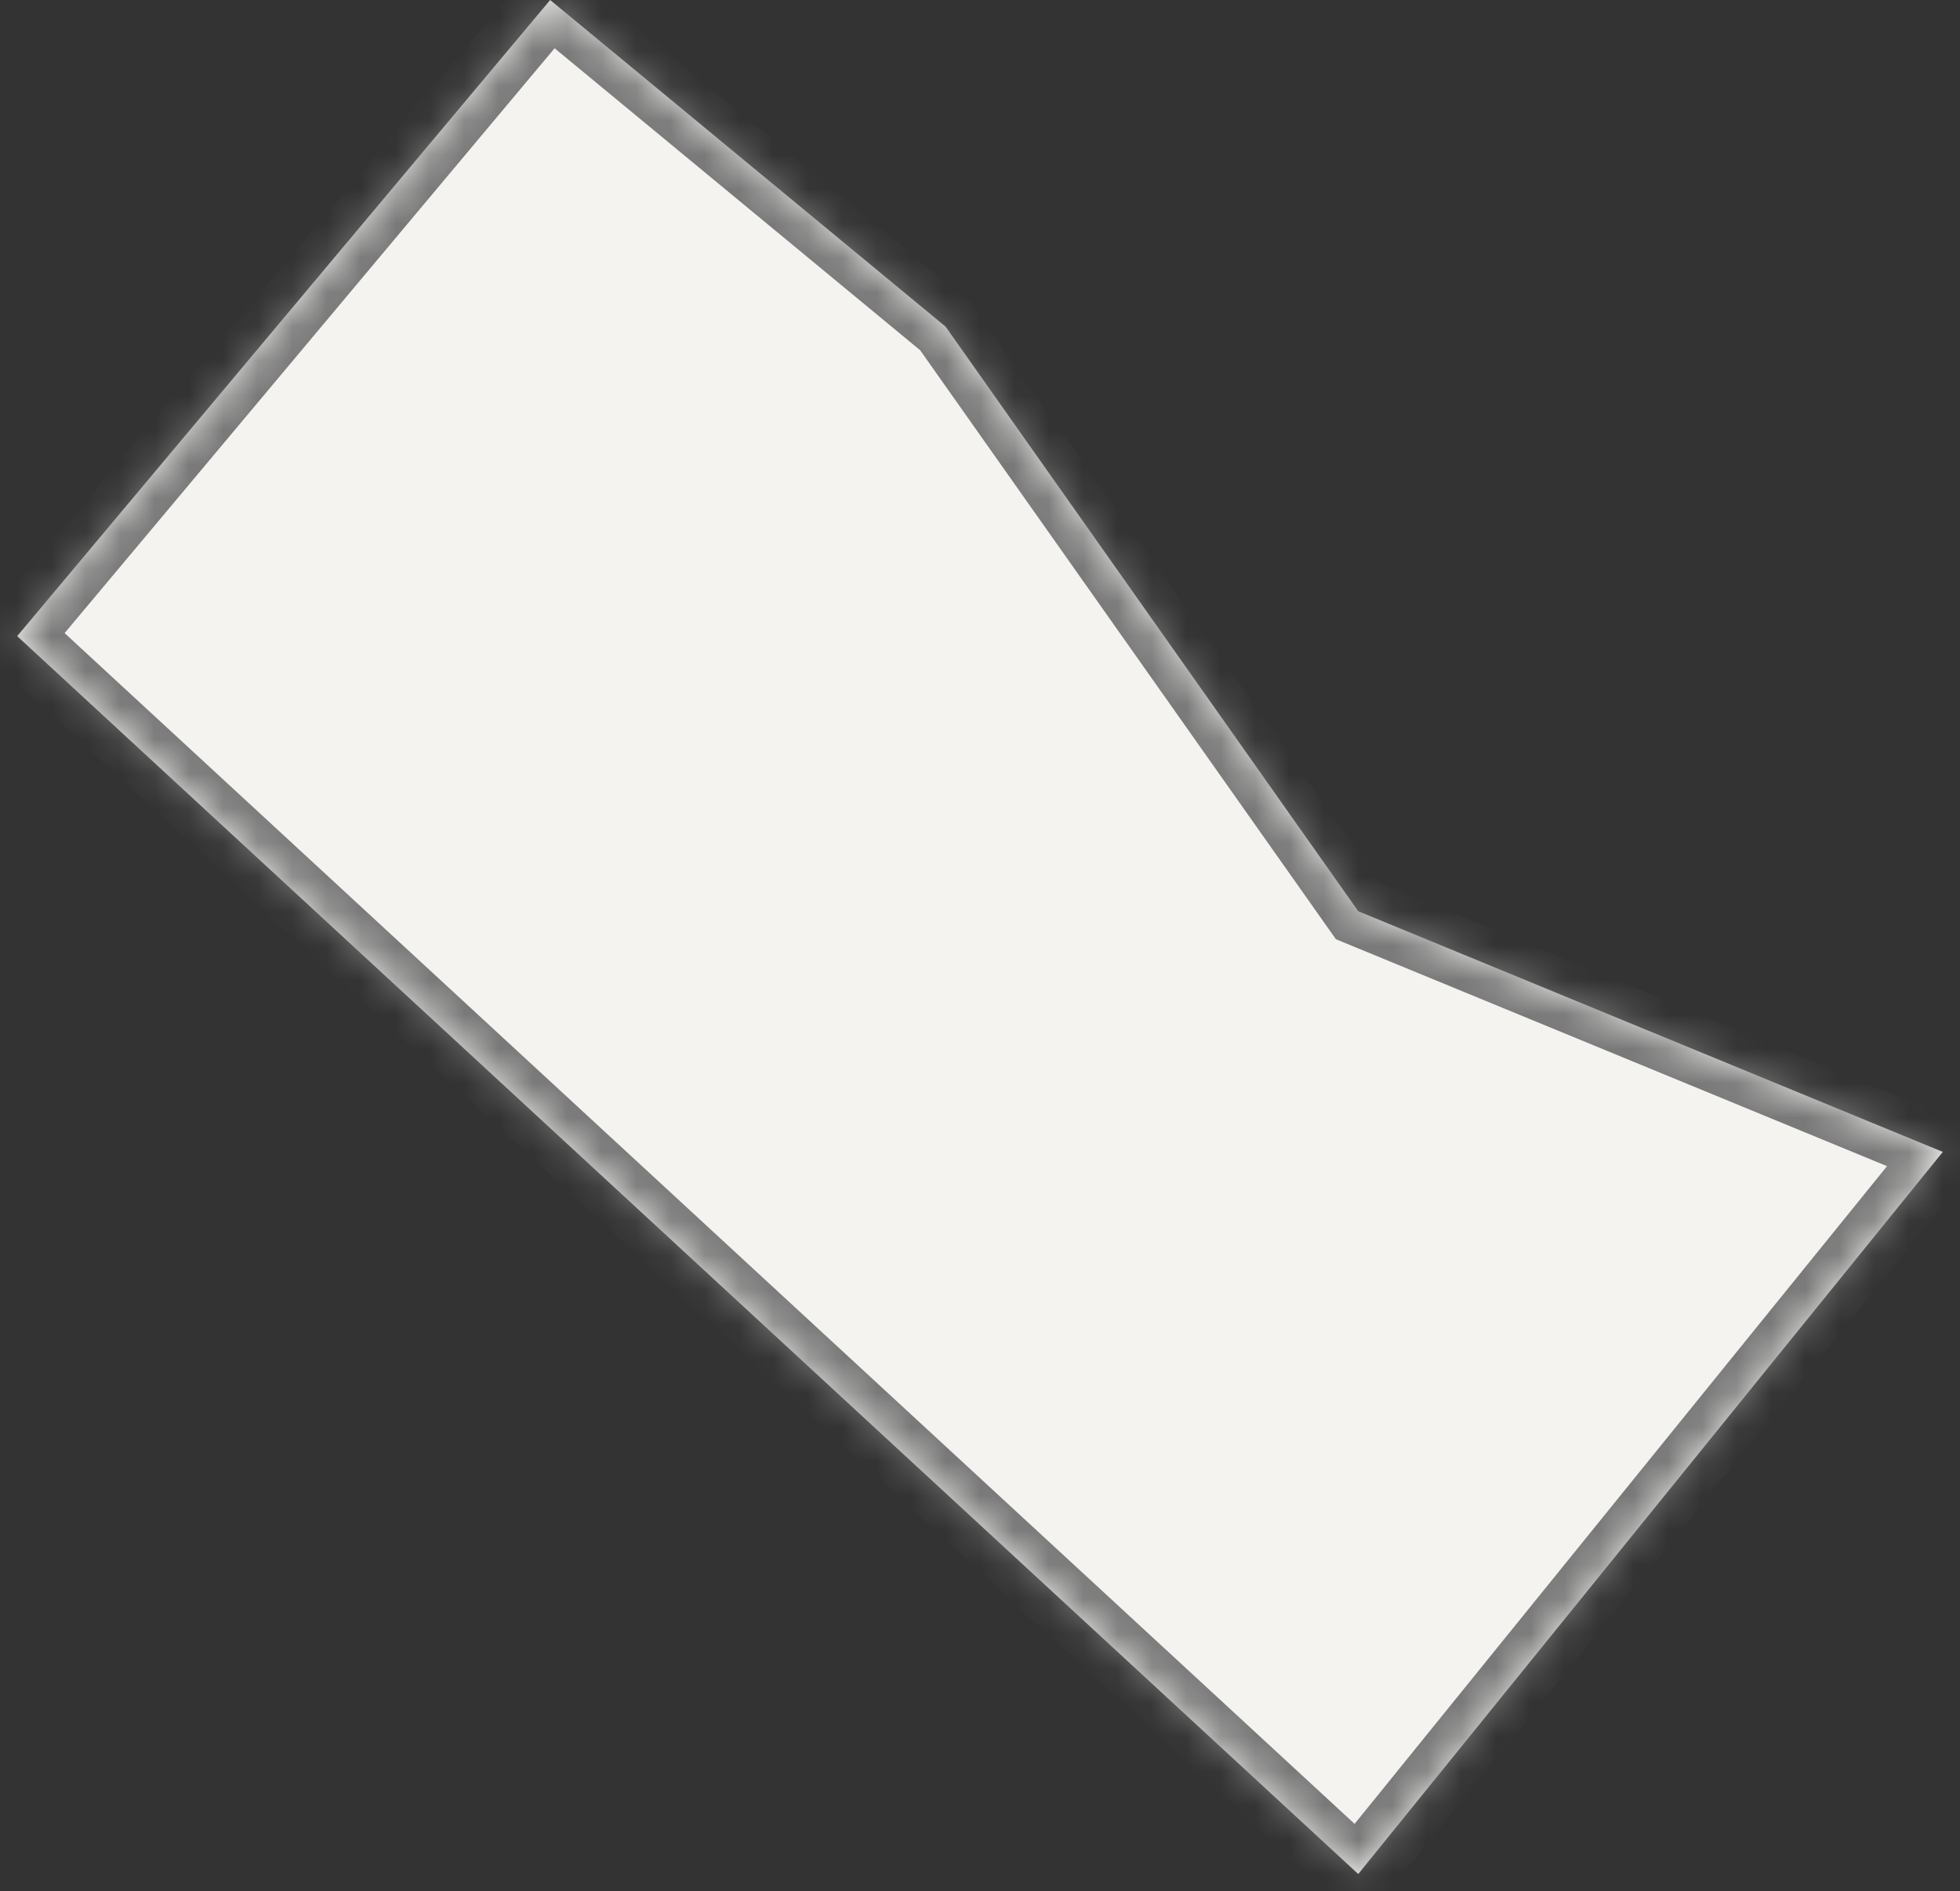 ﻿<?xml version="1.0" encoding="utf-8"?>
<svg version="1.1" xmlns:xlink="http://www.w3.org/1999/xlink" width="57px" height="55px" xmlns="http://www.w3.org/2000/svg">
  <rect width="100%" height="100%" fill="#333333" stroke="none"/>
  <defs>
    <mask fill="white" id="clip127">
      <path d="M 27.5 9.5  L 16 0  L 0.5 18.5  L 39.5 54.5  L 56.5 33.5  L 39.5 26.5  L 27.5 9.5  Z " fill-rule="evenodd" />
    </mask>
  </defs>
  <g transform="matrix(1 0 0 1 -300 -96 )">
    <path d="M 27.5 9.5  L 16 0  L 0.5 18.5  L 39.5 54.5  L 56.5 33.5  L 39.5 26.5  L 27.5 9.5  Z " fill-rule="nonzero" fill="#f4f3f0" stroke="none" transform="matrix(1 0 0 1 300 96 )" />
    <path d="M 27.5 9.5  L 16 0  L 0.5 18.5  L 39.5 54.5  L 56.5 33.5  L 39.5 26.5  L 27.5 9.5  Z " stroke-width="2" stroke="#797979" fill="none" transform="matrix(1 0 0 1 300 96 )" mask="url(#clip127)" />
  </g>
</svg>